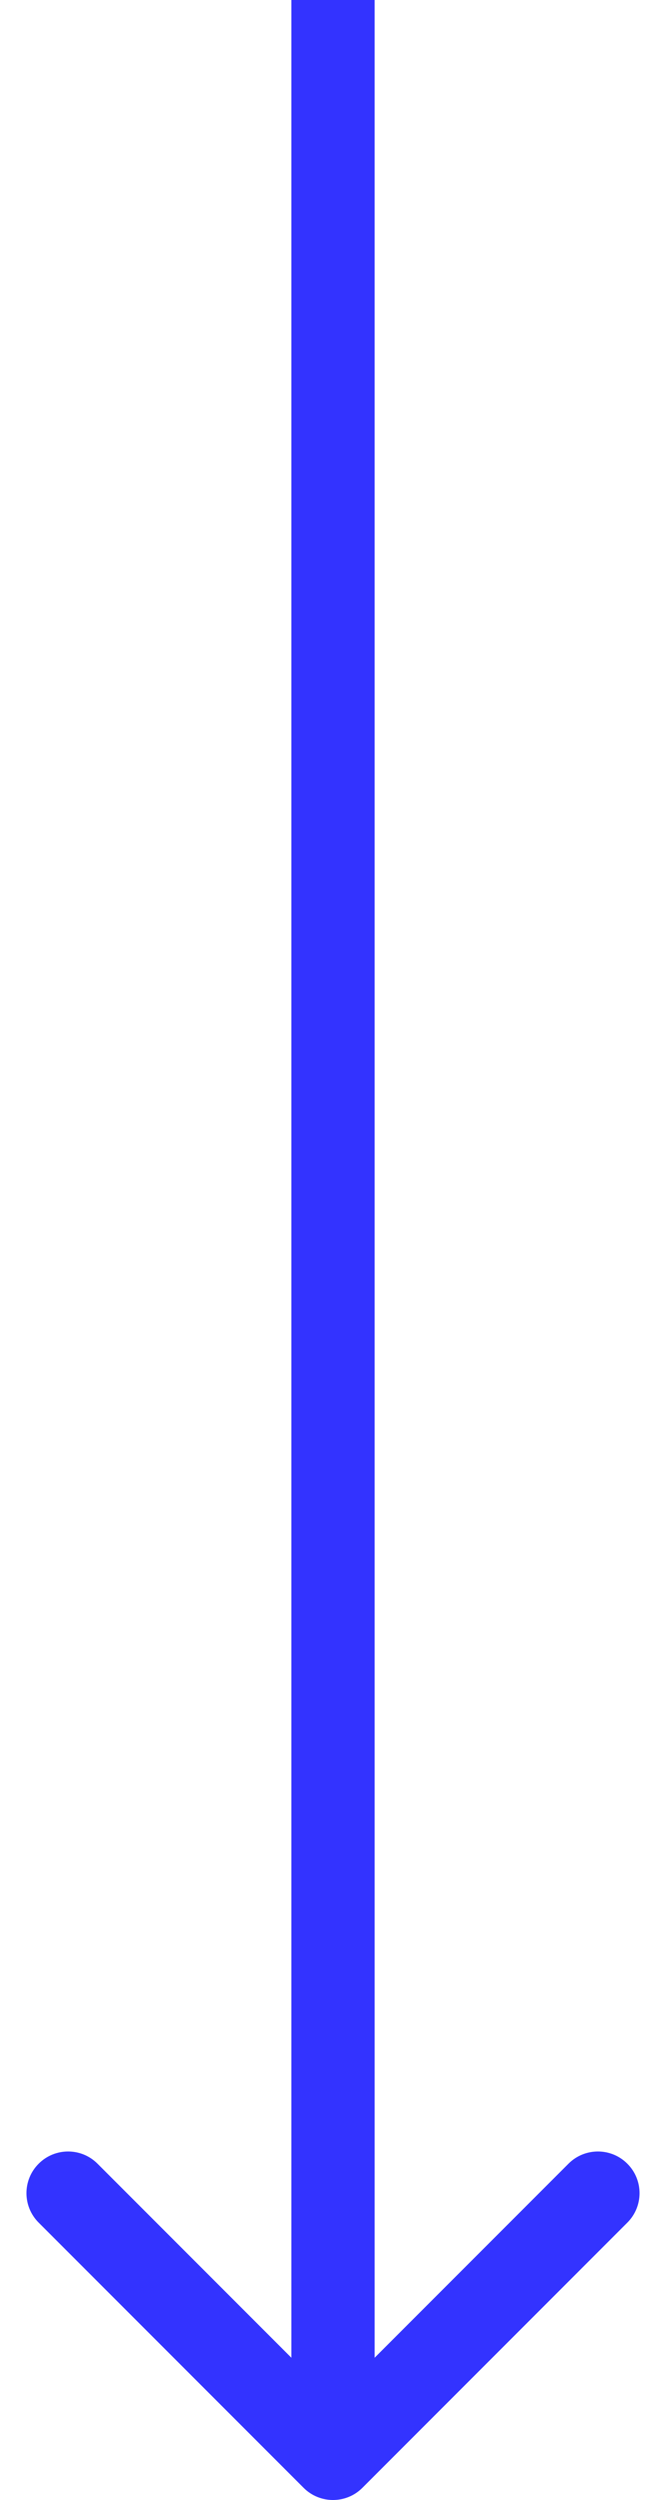 <svg width="16" height="60" viewBox="0 0 16 60" fill="none" xmlns="http://www.w3.org/2000/svg">
<path d="M7.293 59.707C7.683 60.098 8.317 60.098 8.707 59.707L15.071 53.343C15.462 52.953 15.462 52.319 15.071 51.929C14.681 51.538 14.047 51.538 13.657 51.929L8 57.586L2.343 51.929C1.953 51.538 1.319 51.538 0.929 51.929C0.538 52.319 0.538 52.953 0.929 53.343L7.293 59.707ZM7 -4.37114e-08L7 59L9 59L9 4.37114e-08L7 -4.37114e-08Z" fill="#3333FF"/>
</svg>
